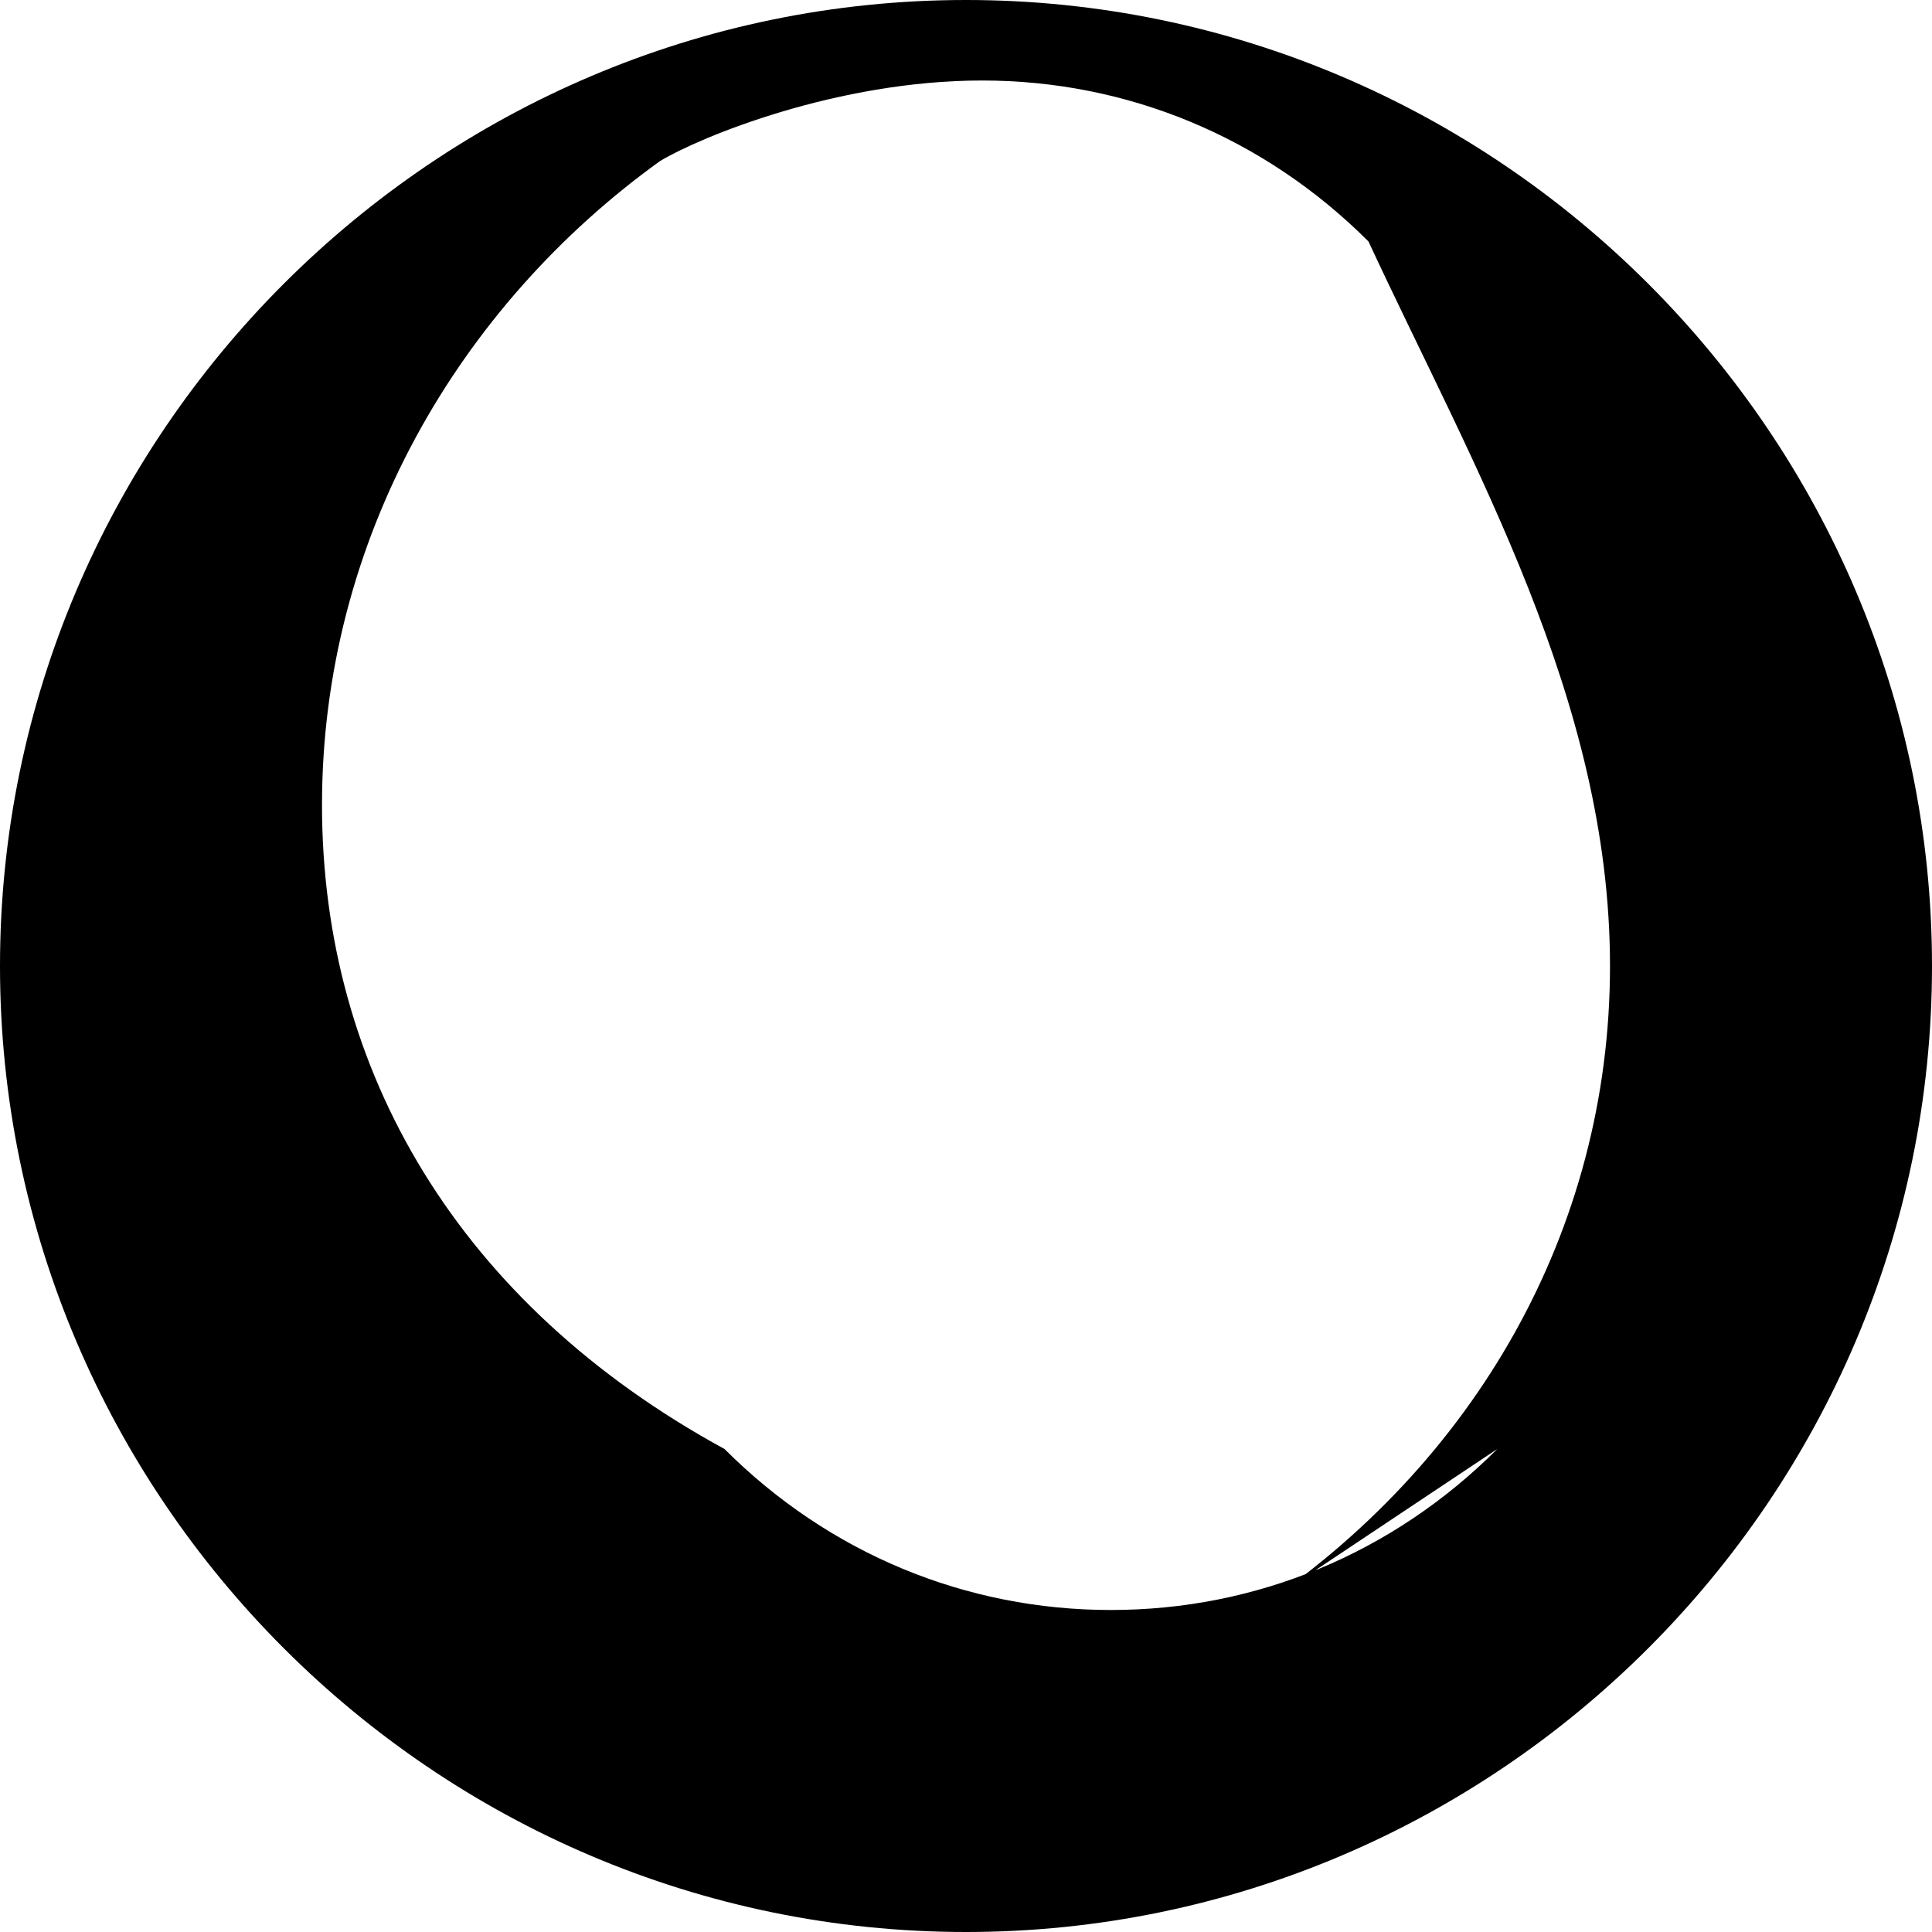 <svg xmlns="http://www.w3.org/2000/svg" viewBox="0 0 24 24" class="icon icon-nebulas">
    <path d="M12 0C5.4 0 0 5.4 0 12s5.4 12 12 12 12-5.4 12-12S18.6 0 12 0zm6.6 18c-1.3 1.3-3 2-4.8 2s-3.5-.7-4.8-2C5.7 16.2 4 13.3 4 10c0-3.3 1.7-6.2 4.2-8C8.7 1.7 10.4 1 12.2 1s3.5.7 4.8 2C18.3 5.8 20 8.7 20 12c0 3.3-1.7 6.2-4.4 8z"/>
</svg>